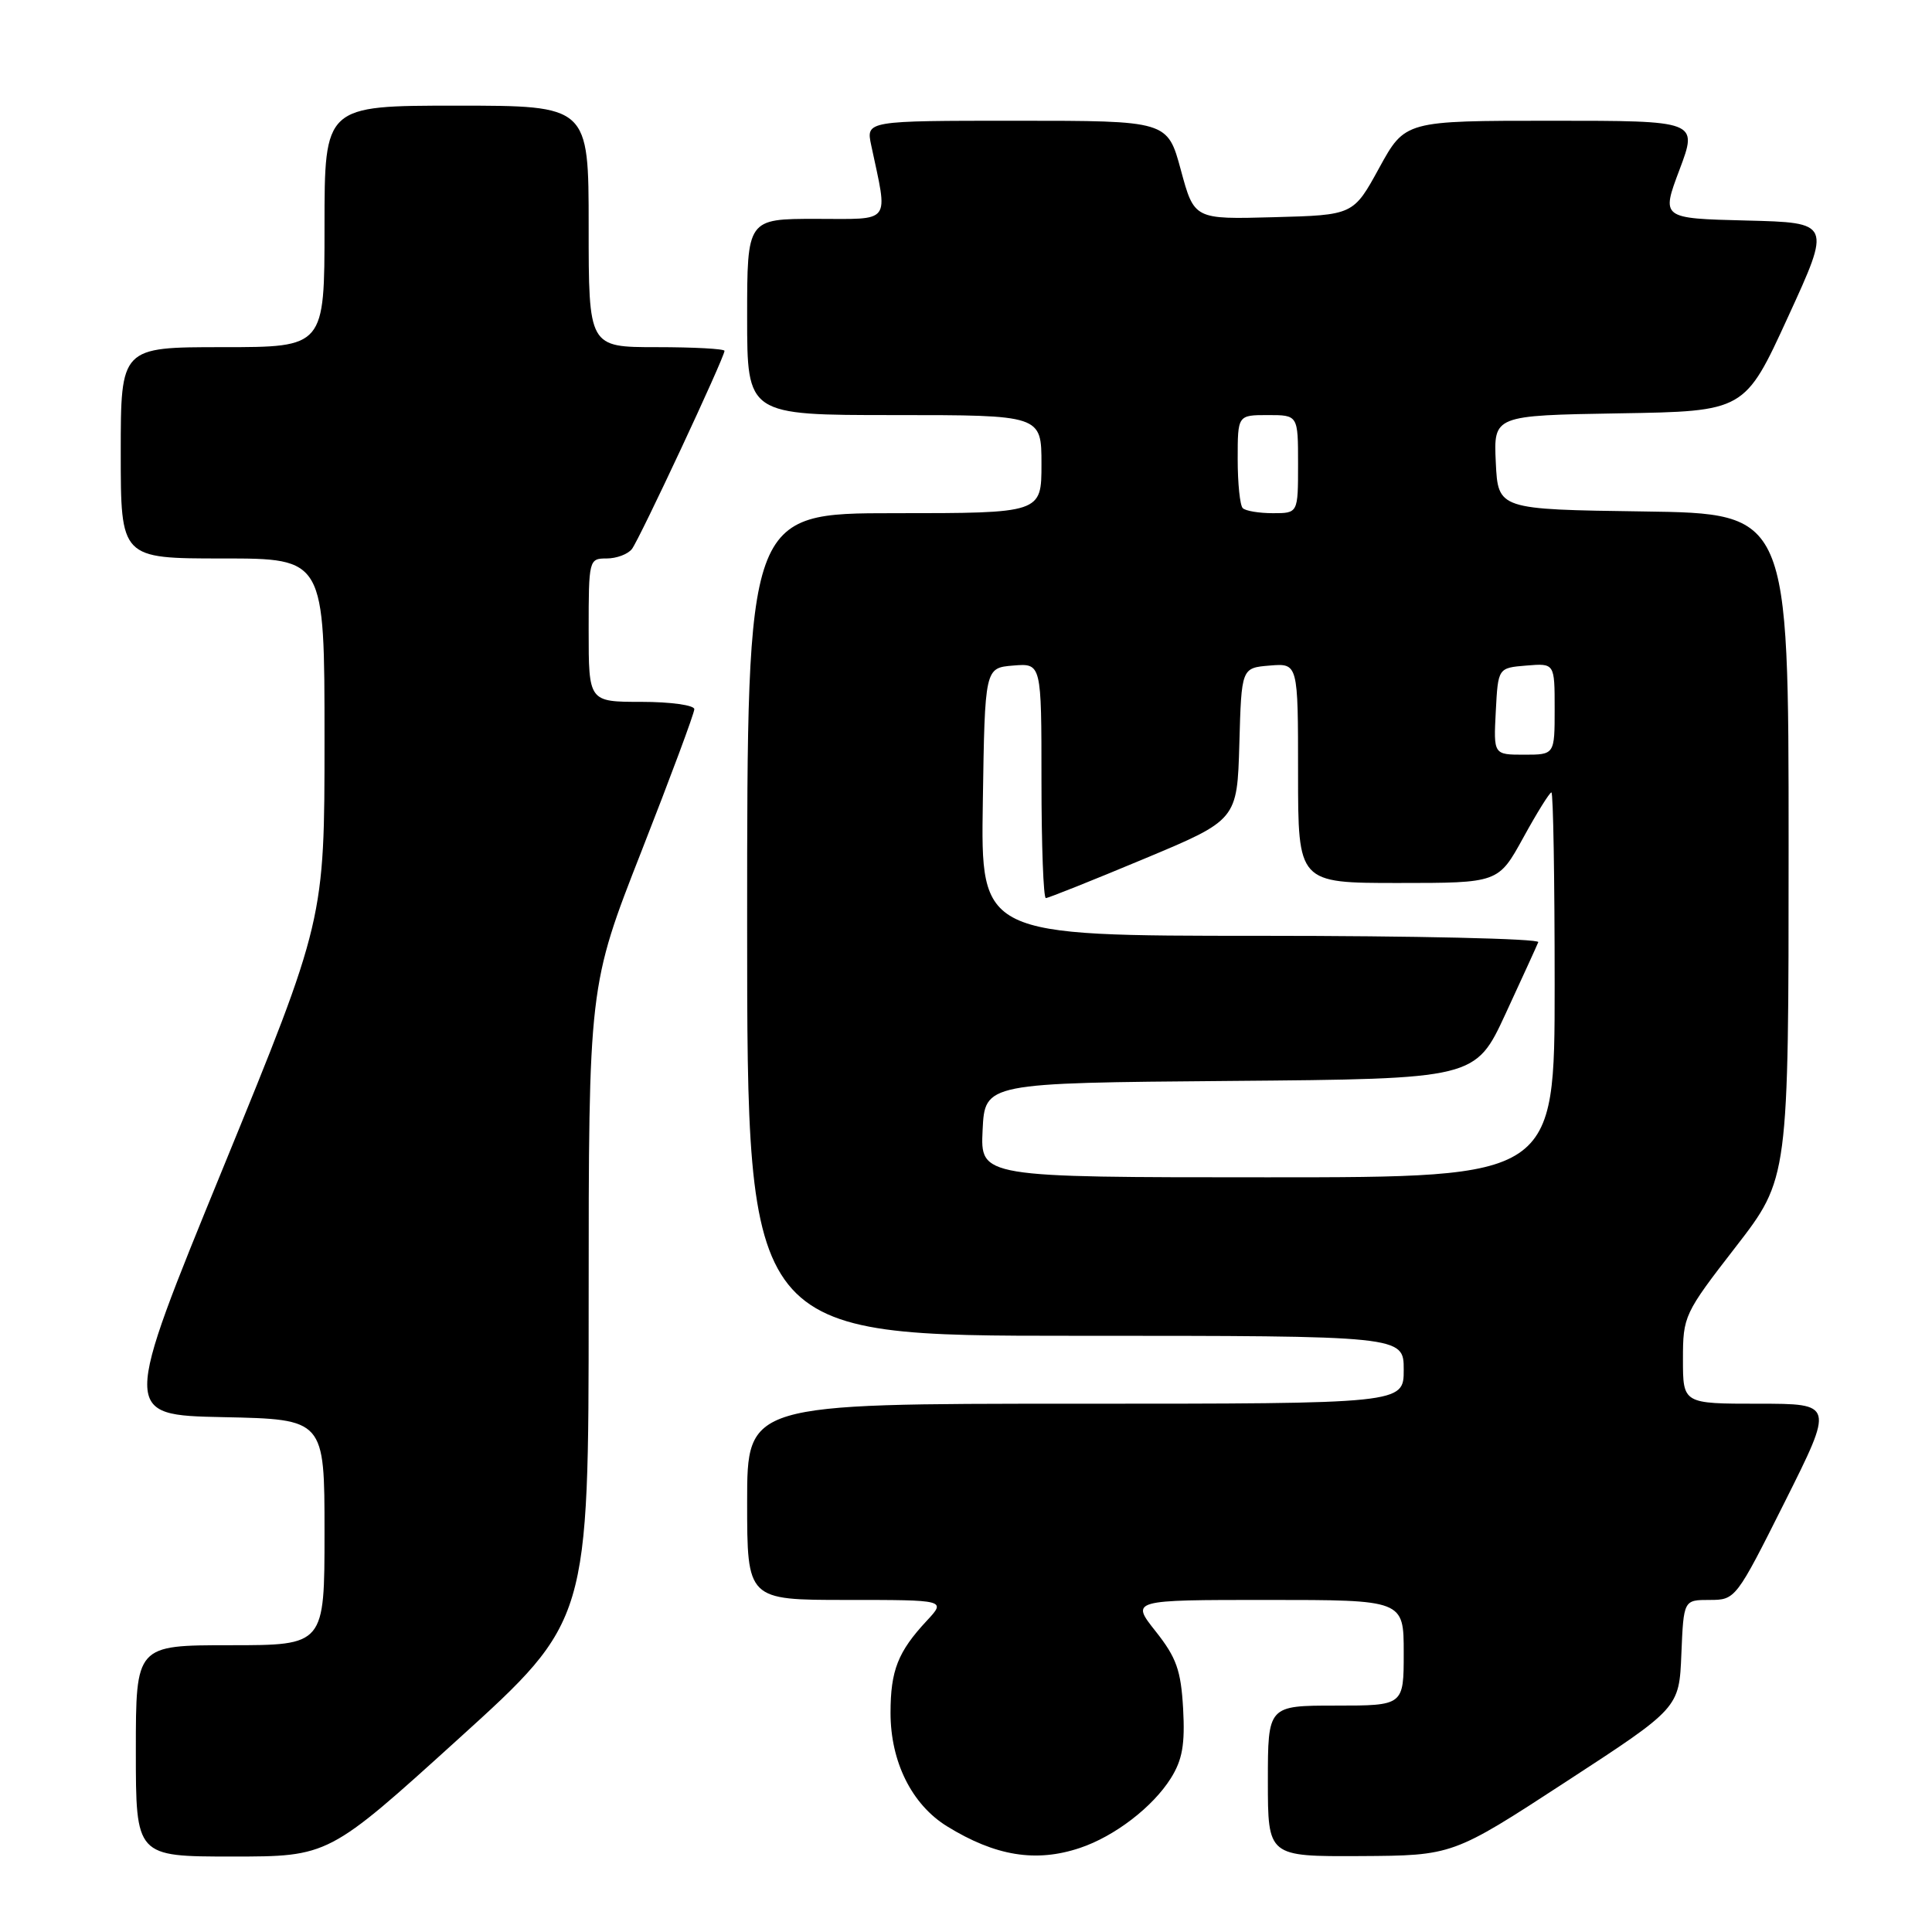 <?xml version="1.0" encoding="UTF-8" standalone="no"?>
<!DOCTYPE svg PUBLIC "-//W3C//DTD SVG 1.1//EN" "http://www.w3.org/Graphics/SVG/1.1/DTD/svg11.dtd" >
<svg xmlns="http://www.w3.org/2000/svg" xmlns:xlink="http://www.w3.org/1999/xlink" version="1.1" viewBox="0 0 256 256">
 <g >
 <path fill="currentColor"
d=" M 60.77 230.39 C 78.00 214.77 78.00 214.77 78.00 172.71 C 78.00 130.64 78.00 130.64 85.00 112.79 C 88.85 102.97 92.00 94.51 92.00 93.97 C 92.00 93.44 88.86 93.00 85.00 93.00 C 78.00 93.00 78.00 93.00 78.00 83.50 C 78.00 74.16 78.04 74.00 80.38 74.00 C 81.69 74.00 83.19 73.44 83.73 72.75 C 84.74 71.45 96.00 47.36 96.00 46.49 C 96.00 46.22 91.95 46.00 87.00 46.00 C 78.00 46.00 78.00 46.00 78.00 30.00 C 78.00 14.00 78.00 14.00 60.50 14.00 C 43.00 14.00 43.00 14.00 43.00 30.00 C 43.00 46.00 43.00 46.00 29.50 46.00 C 16.00 46.00 16.00 46.00 16.00 60.00 C 16.00 74.00 16.00 74.00 29.50 74.00 C 43.00 74.00 43.00 74.00 43.00 97.95 C 43.00 121.90 43.00 121.90 29.58 154.70 C 16.15 187.50 16.15 187.50 29.58 187.78 C 43.00 188.06 43.00 188.06 43.00 203.03 C 43.00 218.00 43.00 218.00 30.50 218.00 C 18.00 218.00 18.00 218.00 18.00 232.00 C 18.00 246.00 18.00 246.00 30.77 246.00 C 43.55 246.00 43.55 246.00 60.77 230.39 Z  M 143.10 244.86 C 147.68 243.33 152.74 239.45 155.14 235.63 C 156.67 233.19 157.03 231.16 156.77 226.41 C 156.48 221.32 155.89 219.65 153.13 216.16 C 149.83 212.00 149.83 212.00 167.92 212.00 C 186.00 212.00 186.00 212.00 186.00 219.00 C 186.00 226.00 186.00 226.00 177.00 226.00 C 168.00 226.00 168.00 226.00 168.00 236.00 C 168.00 246.00 168.00 246.00 180.25 245.94 C 192.50 245.87 192.50 245.87 207.50 236.09 C 222.50 226.32 222.50 226.32 222.79 219.16 C 223.09 212.00 223.09 212.00 226.54 212.00 C 229.96 212.00 230.04 211.89 236.50 199.00 C 243.01 186.00 243.01 186.00 233.01 186.00 C 223.00 186.00 223.00 186.00 223.00 180.13 C 223.00 174.38 223.15 174.05 230.00 165.21 C 237.00 156.16 237.00 156.16 237.00 112.10 C 237.00 68.04 237.00 68.04 217.75 67.77 C 198.50 67.50 198.50 67.50 198.20 61.27 C 197.91 55.05 197.91 55.05 214.55 54.77 C 231.19 54.50 231.19 54.50 236.92 42.00 C 242.66 29.50 242.66 29.50 231.39 29.22 C 220.11 28.94 220.11 28.94 222.55 22.47 C 224.98 16.00 224.98 16.00 205.58 16.00 C 186.18 16.00 186.18 16.00 182.75 22.25 C 179.33 28.50 179.33 28.50 168.78 28.78 C 158.24 29.07 158.24 29.07 156.47 22.53 C 154.70 16.00 154.70 16.00 134.73 16.00 C 114.75 16.00 114.75 16.00 115.44 19.25 C 117.68 29.82 118.29 29.00 108.13 29.00 C 99.00 29.00 99.00 29.00 99.00 42.00 C 99.00 55.00 99.00 55.00 118.50 55.00 C 138.00 55.00 138.00 55.00 138.00 61.50 C 138.00 68.00 138.00 68.00 118.50 68.00 C 99.00 68.00 99.00 68.00 99.00 122.50 C 99.00 177.00 99.00 177.00 142.50 177.00 C 186.00 177.00 186.00 177.00 186.00 181.50 C 186.00 186.00 186.00 186.00 142.50 186.00 C 99.00 186.00 99.00 186.00 99.00 199.00 C 99.00 212.00 99.00 212.00 112.19 212.00 C 125.37 212.00 125.37 212.00 122.81 214.75 C 118.98 218.86 118.00 221.34 118.00 226.97 C 118.00 233.45 120.82 239.11 125.48 241.99 C 131.88 245.94 137.26 246.82 143.10 244.86 Z  M 130.20 149.75 C 130.50 143.50 130.50 143.50 163.00 143.23 C 195.50 142.96 195.50 142.96 199.50 134.32 C 201.70 129.56 203.65 125.30 203.83 124.84 C 204.02 124.38 187.47 124.00 167.06 124.00 C 129.95 124.00 129.95 124.00 130.23 106.25 C 130.50 88.50 130.50 88.50 134.25 88.19 C 138.00 87.88 138.00 87.88 138.00 103.44 C 138.00 112.00 138.26 119.00 138.58 119.00 C 138.90 119.00 144.73 116.67 151.55 113.82 C 163.93 108.65 163.93 108.65 164.22 98.57 C 164.50 88.50 164.50 88.50 168.25 88.19 C 172.00 87.88 172.00 87.88 172.00 102.44 C 172.00 117.00 172.00 117.00 185.27 117.00 C 198.54 117.00 198.54 117.00 201.84 111.00 C 203.65 107.70 205.33 105.00 205.57 105.00 C 205.81 105.00 206.00 116.47 206.00 130.50 C 206.00 156.00 206.00 156.00 167.95 156.00 C 129.90 156.00 129.90 156.00 130.20 149.75 Z  M 198.20 94.25 C 198.50 88.50 198.50 88.50 202.25 88.19 C 206.00 87.88 206.00 87.88 206.00 93.94 C 206.00 100.00 206.00 100.00 201.95 100.00 C 197.90 100.00 197.90 100.00 198.20 94.25 Z  M 164.67 67.33 C 164.30 66.97 164.00 64.04 164.00 60.83 C 164.00 55.00 164.00 55.00 168.00 55.00 C 172.00 55.00 172.00 55.00 172.00 61.50 C 172.00 68.00 172.00 68.00 168.67 68.00 C 166.83 68.00 165.03 67.70 164.67 67.33 Z "/>
</g>
</svg>